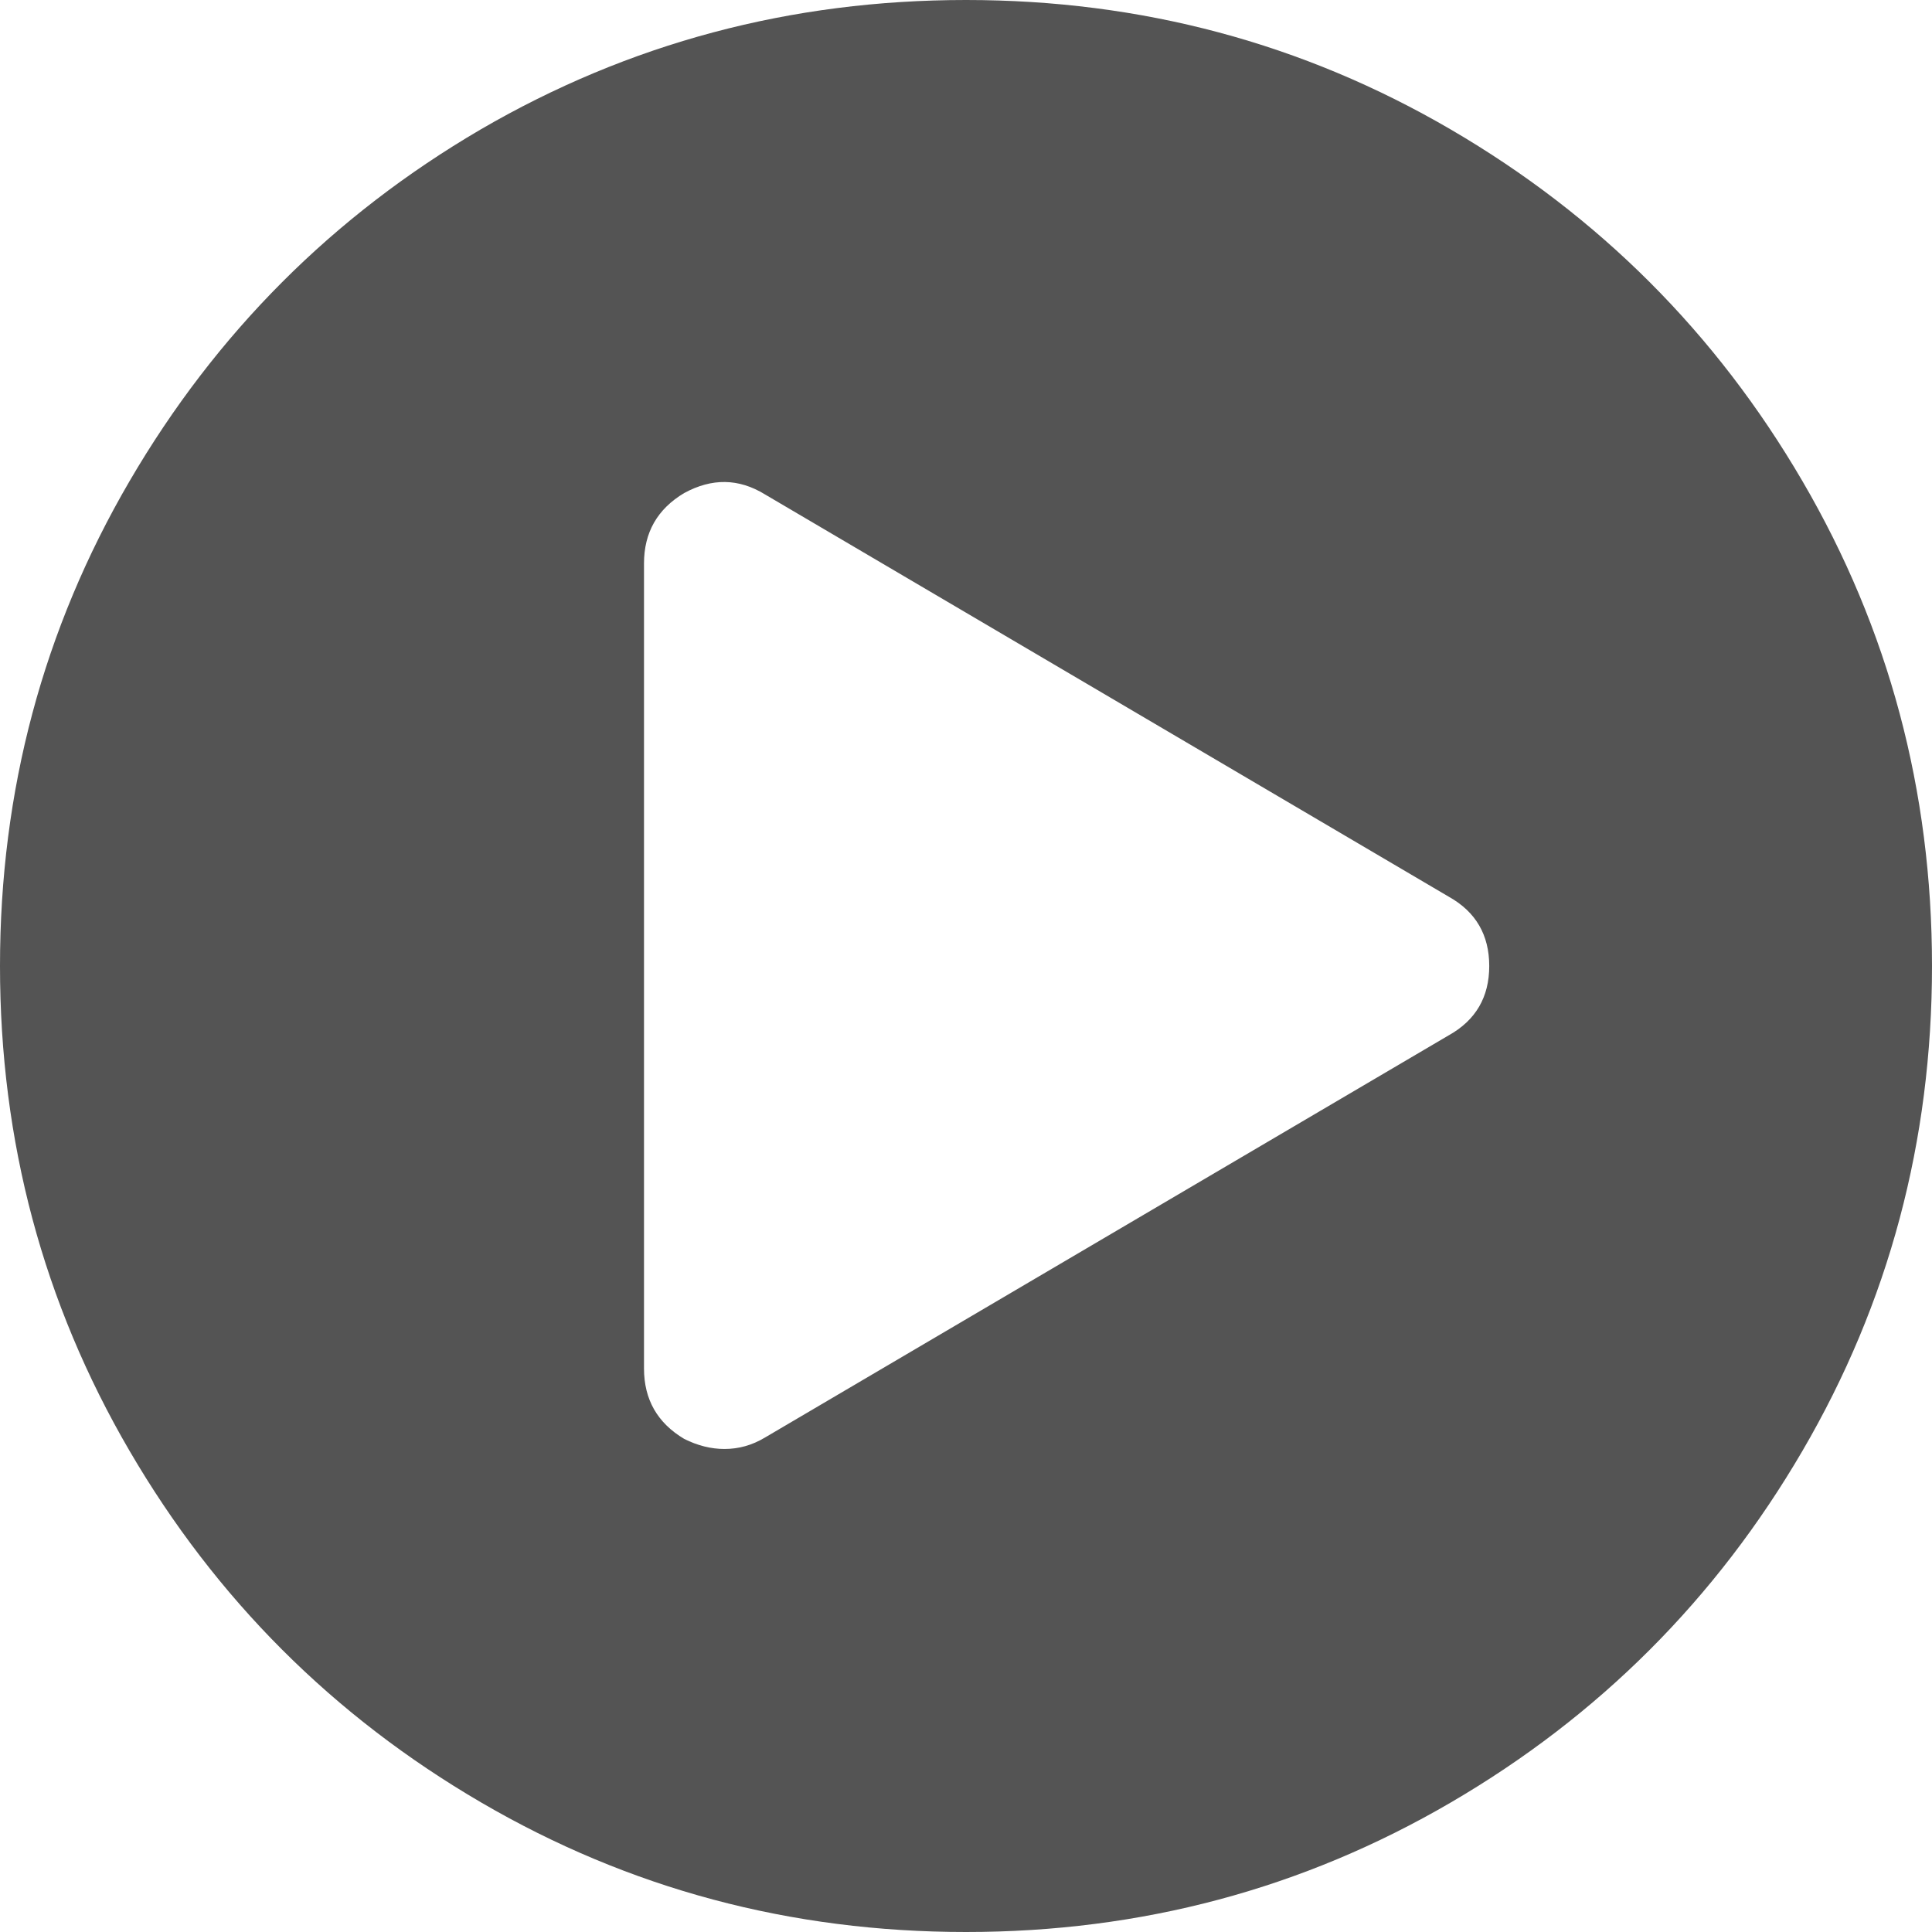 <svg xmlns="http://www.w3.org/2000/svg" width="69" height="69" viewBox="0 0 69 69">
    <path fill="#000" fill-rule="evenodd"
          d="M17.16 4.627C22.461 1.542 28.24 0 34.5 0s12.032 1.542 17.317 4.627c5.286 3.085 9.471 7.27 12.556 12.556C67.458 22.468 69 28.24 69 34.5c0 6.26-1.542 12.032-4.627 17.317-3.085 5.286-7.27 9.471-12.556 12.556C46.532 67.458 40.76 69 34.5 69c-6.26 0-12.032-1.542-17.317-4.627-5.286-3.085-9.471-7.27-12.556-12.556C1.542 46.532 0 40.76 0 34.5c0-6.26 1.542-12.032 4.627-17.317 3.085-5.286 7.262-9.471 12.533-12.556zm34.59 32.344c.958-.54 1.437-1.363 1.437-2.471s-.479-1.932-1.437-2.47L27.313 17.653c-.929-.569-1.887-.584-2.876-.045-.958.57-1.437 1.408-1.437 2.516v28.75c0 1.108.48 1.947 1.437 2.516.48.24.959.359 1.438.359.51 0 .988-.135 1.438-.404L51.75 36.97z"
          opacity=".671"/>
</svg>
